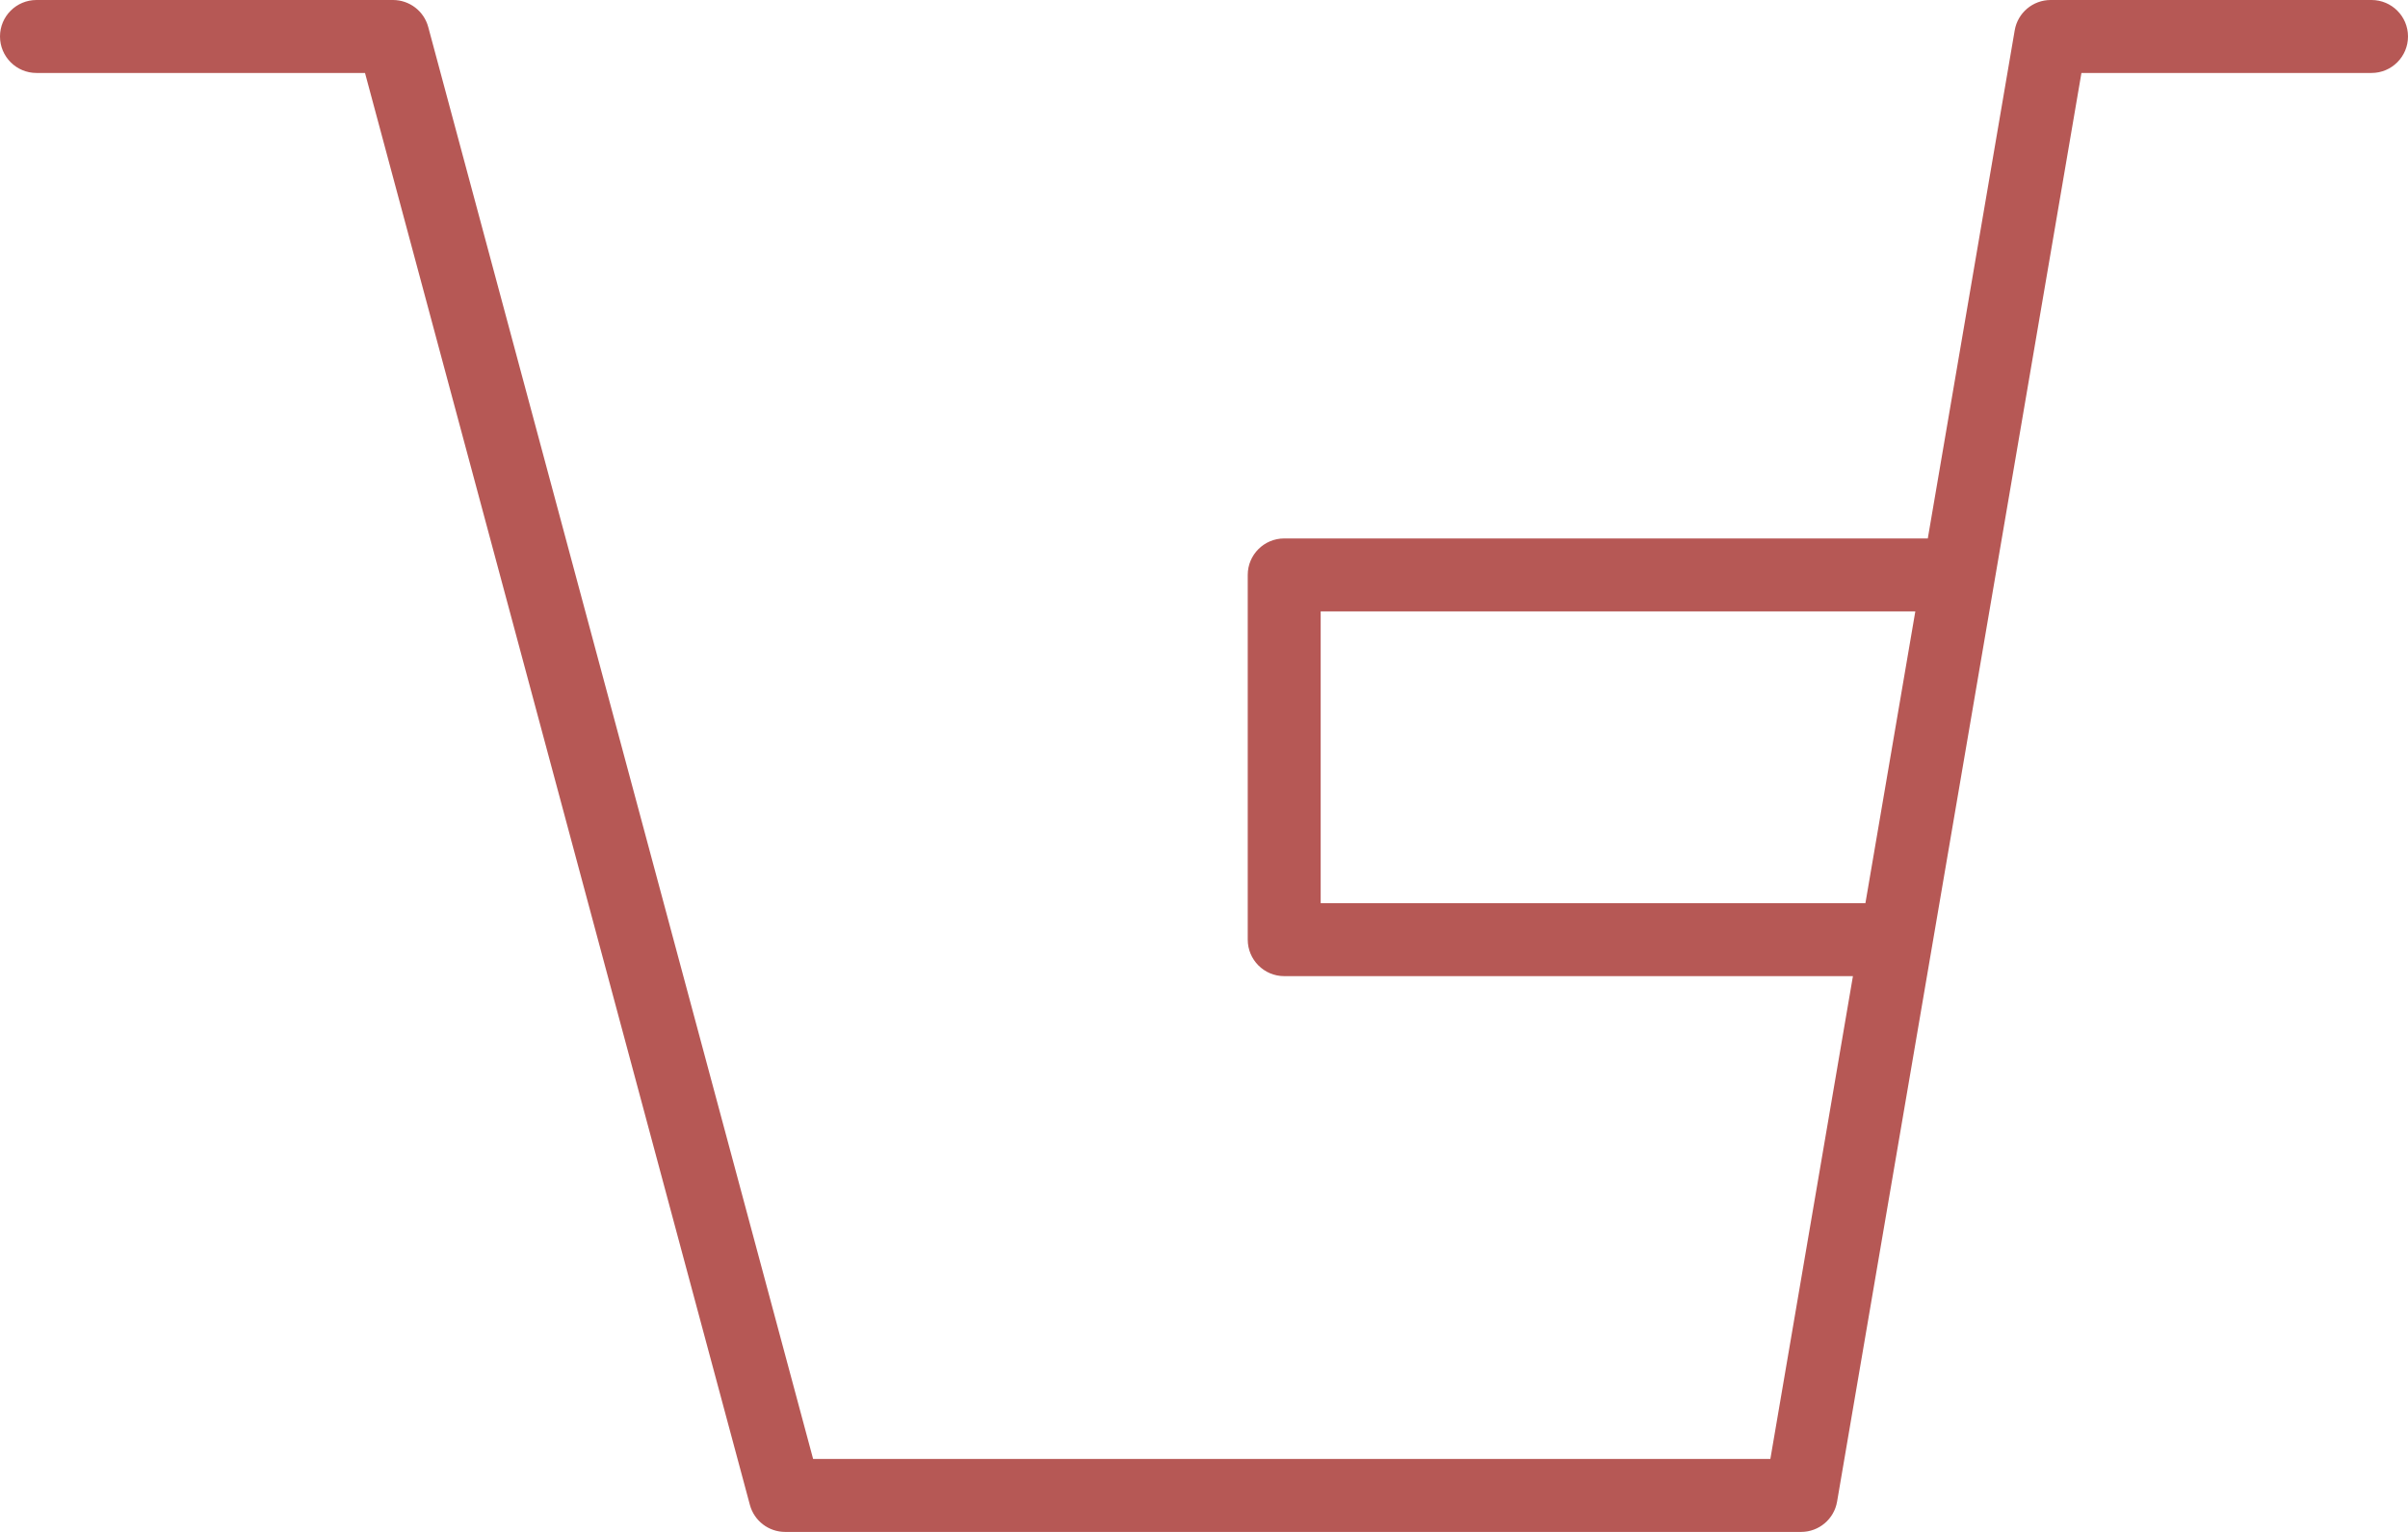 <svg width="55" height="35" viewBox="0 0 55 35" fill="none" xmlns="http://www.w3.org/2000/svg">
<path fill-rule="evenodd" clip-rule="evenodd" d="M0 0.833C0 0.373 0.373 0 0.833 0H8.976C9.353 0 9.683 0.253 9.781 0.617L18.572 33.333H40.436L42.322 22.302H29.332C28.872 22.302 28.499 21.928 28.499 21.468V13.135C28.499 12.675 28.872 12.302 29.332 12.302H44.032L46.017 0.693C46.085 0.293 46.432 0 46.838 0H54.167C54.627 0 55 0.373 55 0.833C55 1.294 54.627 1.667 54.167 1.667H47.541L41.96 34.307C41.892 34.707 41.545 35 41.139 35H17.933C17.556 35 17.226 34.747 17.128 34.383L8.337 1.667H0.833C0.373 1.667 0 1.294 0 0.833ZM43.747 13.968H30.165V20.635H42.607L43.747 13.968Z" fill="#B65855"/>
</svg>
